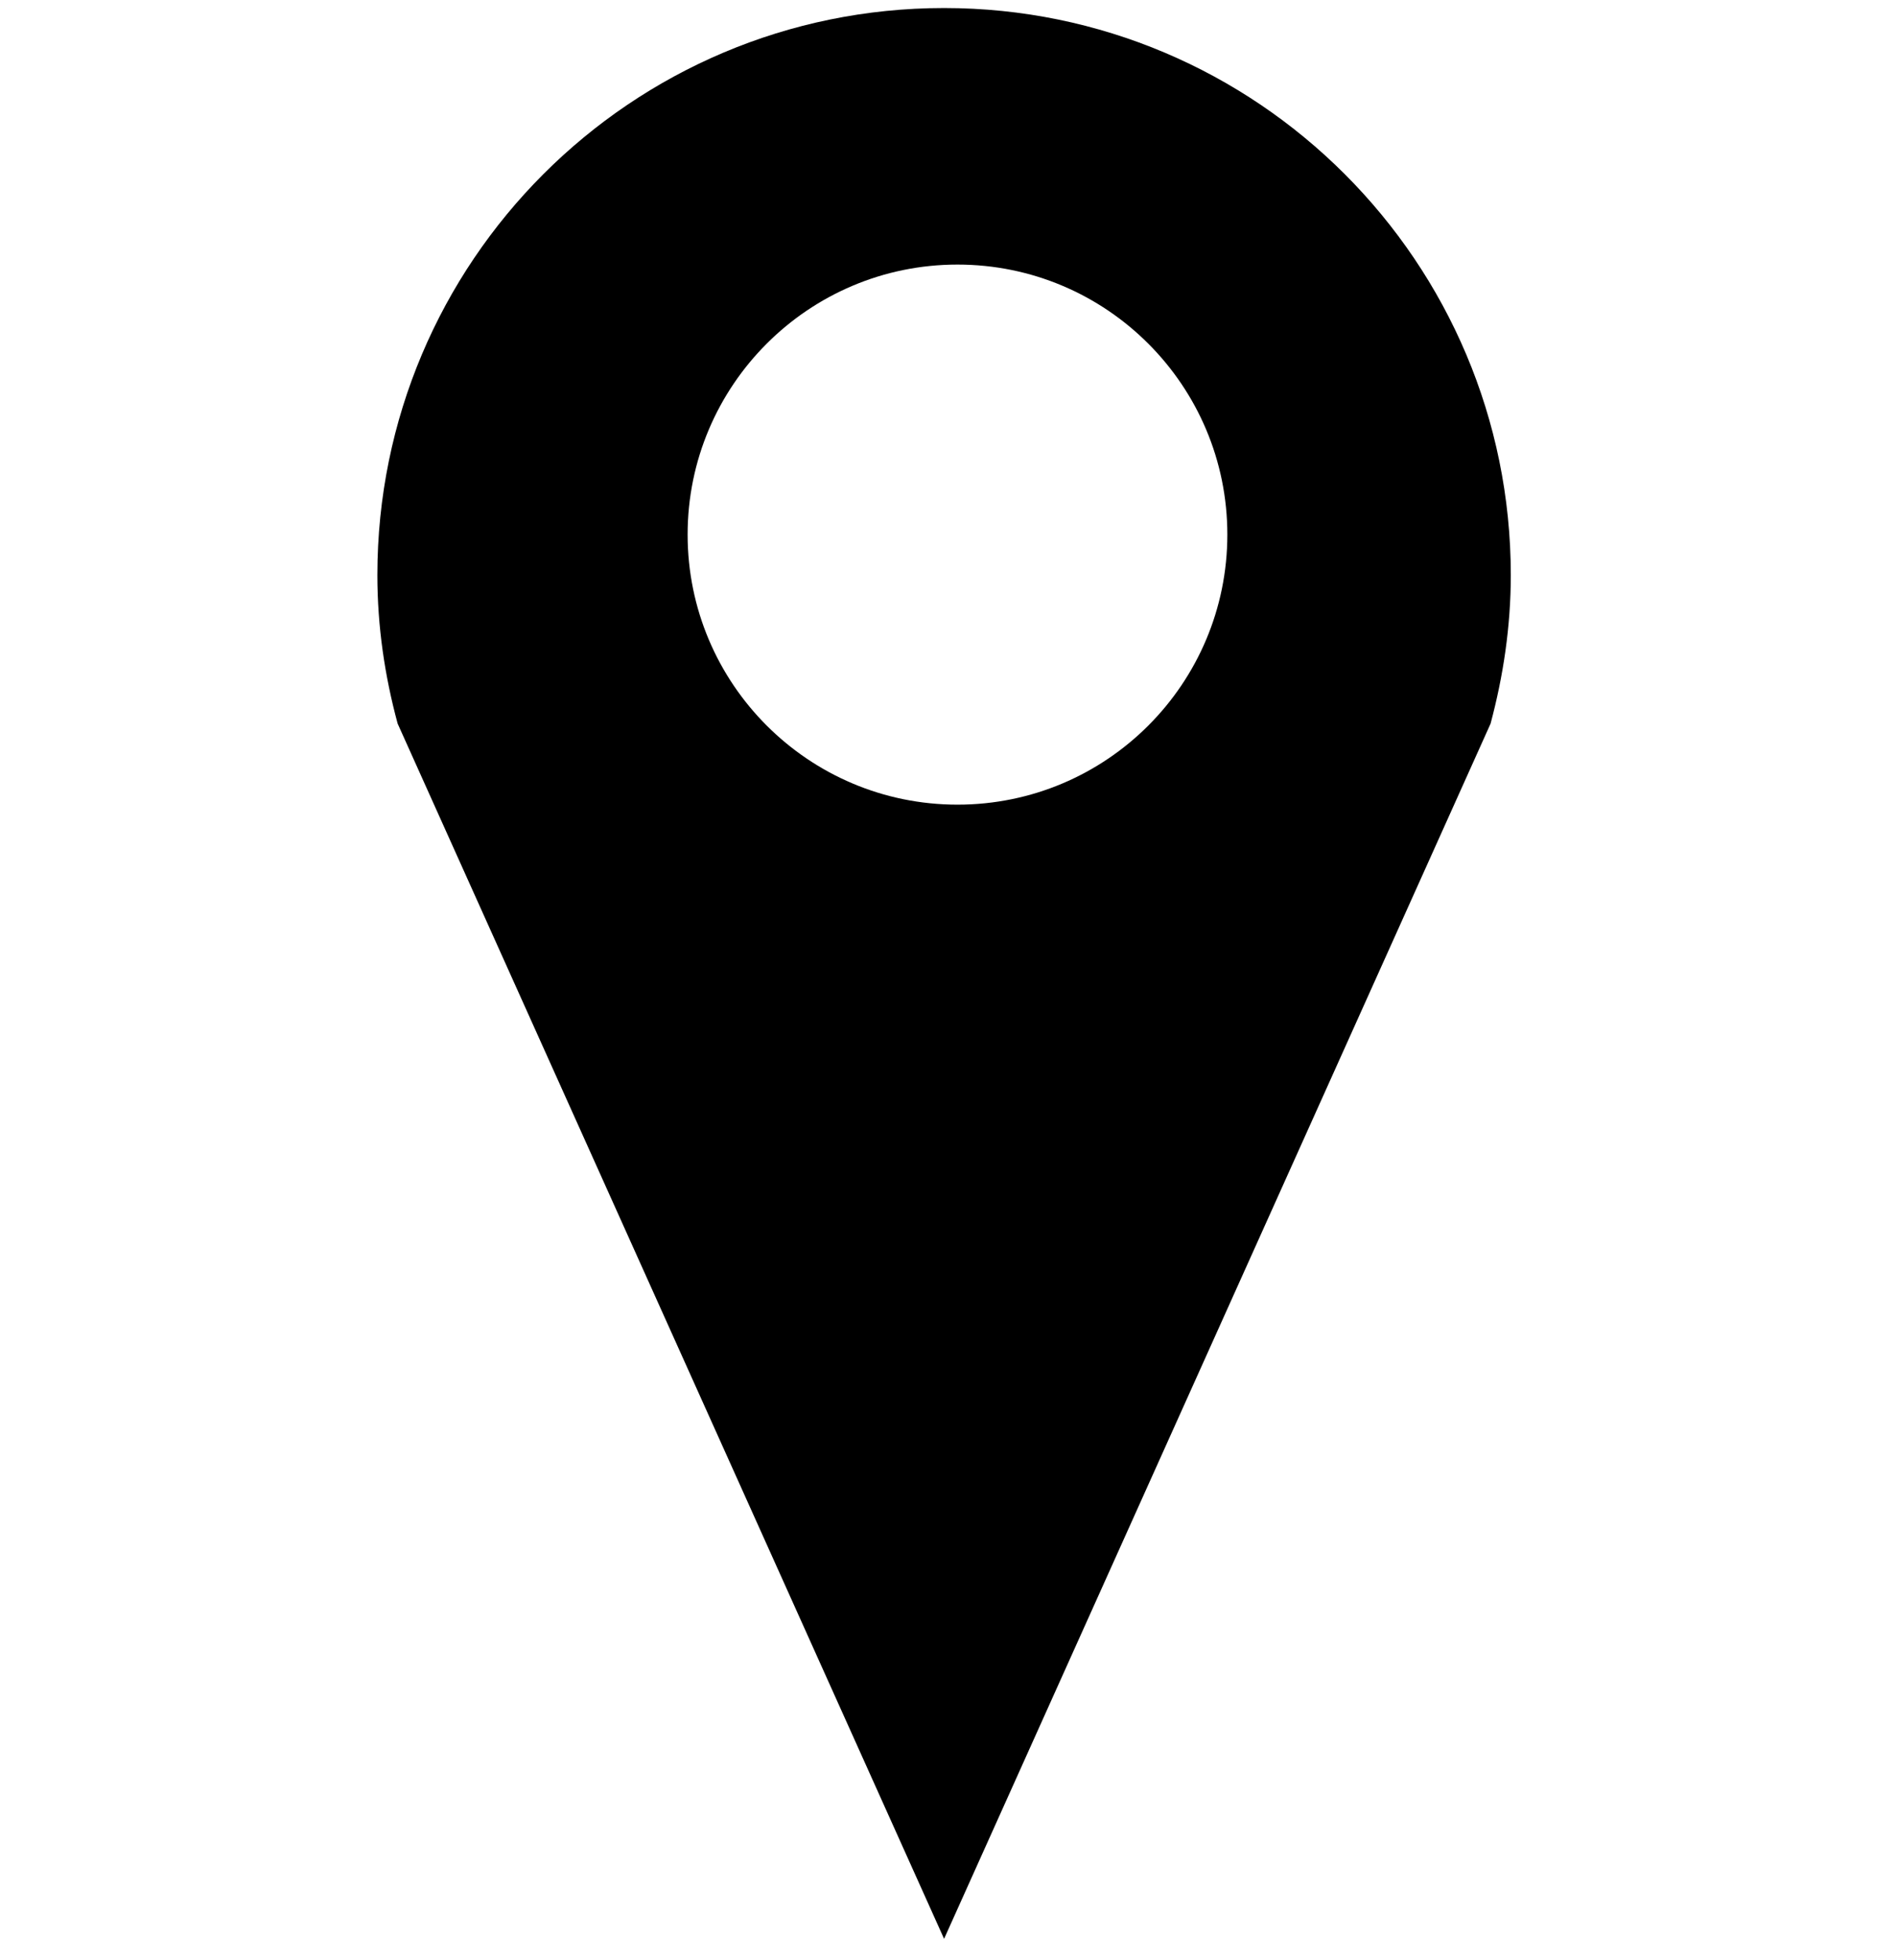 <?xml version="1.0" encoding="utf-8"?>
<!-- Generator: Adobe Illustrator 16.0.0, SVG Export Plug-In . SVG Version: 6.00 Build 0)  -->
<!DOCTYPE svg PUBLIC "-//W3C//DTD SVG 1.1//EN" "http://www.w3.org/Graphics/SVG/1.1/DTD/svg11.dtd">
<svg version="1.1" id="Layer_1" xmlns="http://www.w3.org/2000/svg" xmlns:xlink="http://www.w3.org/1999/xlink" x="0px" y="0px"
	 width="30px" height="31px" viewBox="0 0 30 31" enable-background="new 0 0 30 31" xml:space="preserve">
<path d="M14.938,0.127c-4.953,0-8.967,4.017-8.967,8.968c0,0.813,0.117,1.597,0.321,2.349l8.646,19.217l8.647-19.217
	c0.201-0.752,0.32-1.535,0.32-2.349C23.905,4.144,19.889,0.127,14.938,0.127z M15.15,12.725c-2.357,0-4.27-1.912-4.27-4.271
	c0-2.357,1.913-4.27,4.27-4.27c2.359,0,4.27,1.913,4.27,4.27C19.42,10.813,17.509,12.725,15.15,12.725z"/>
</svg>
